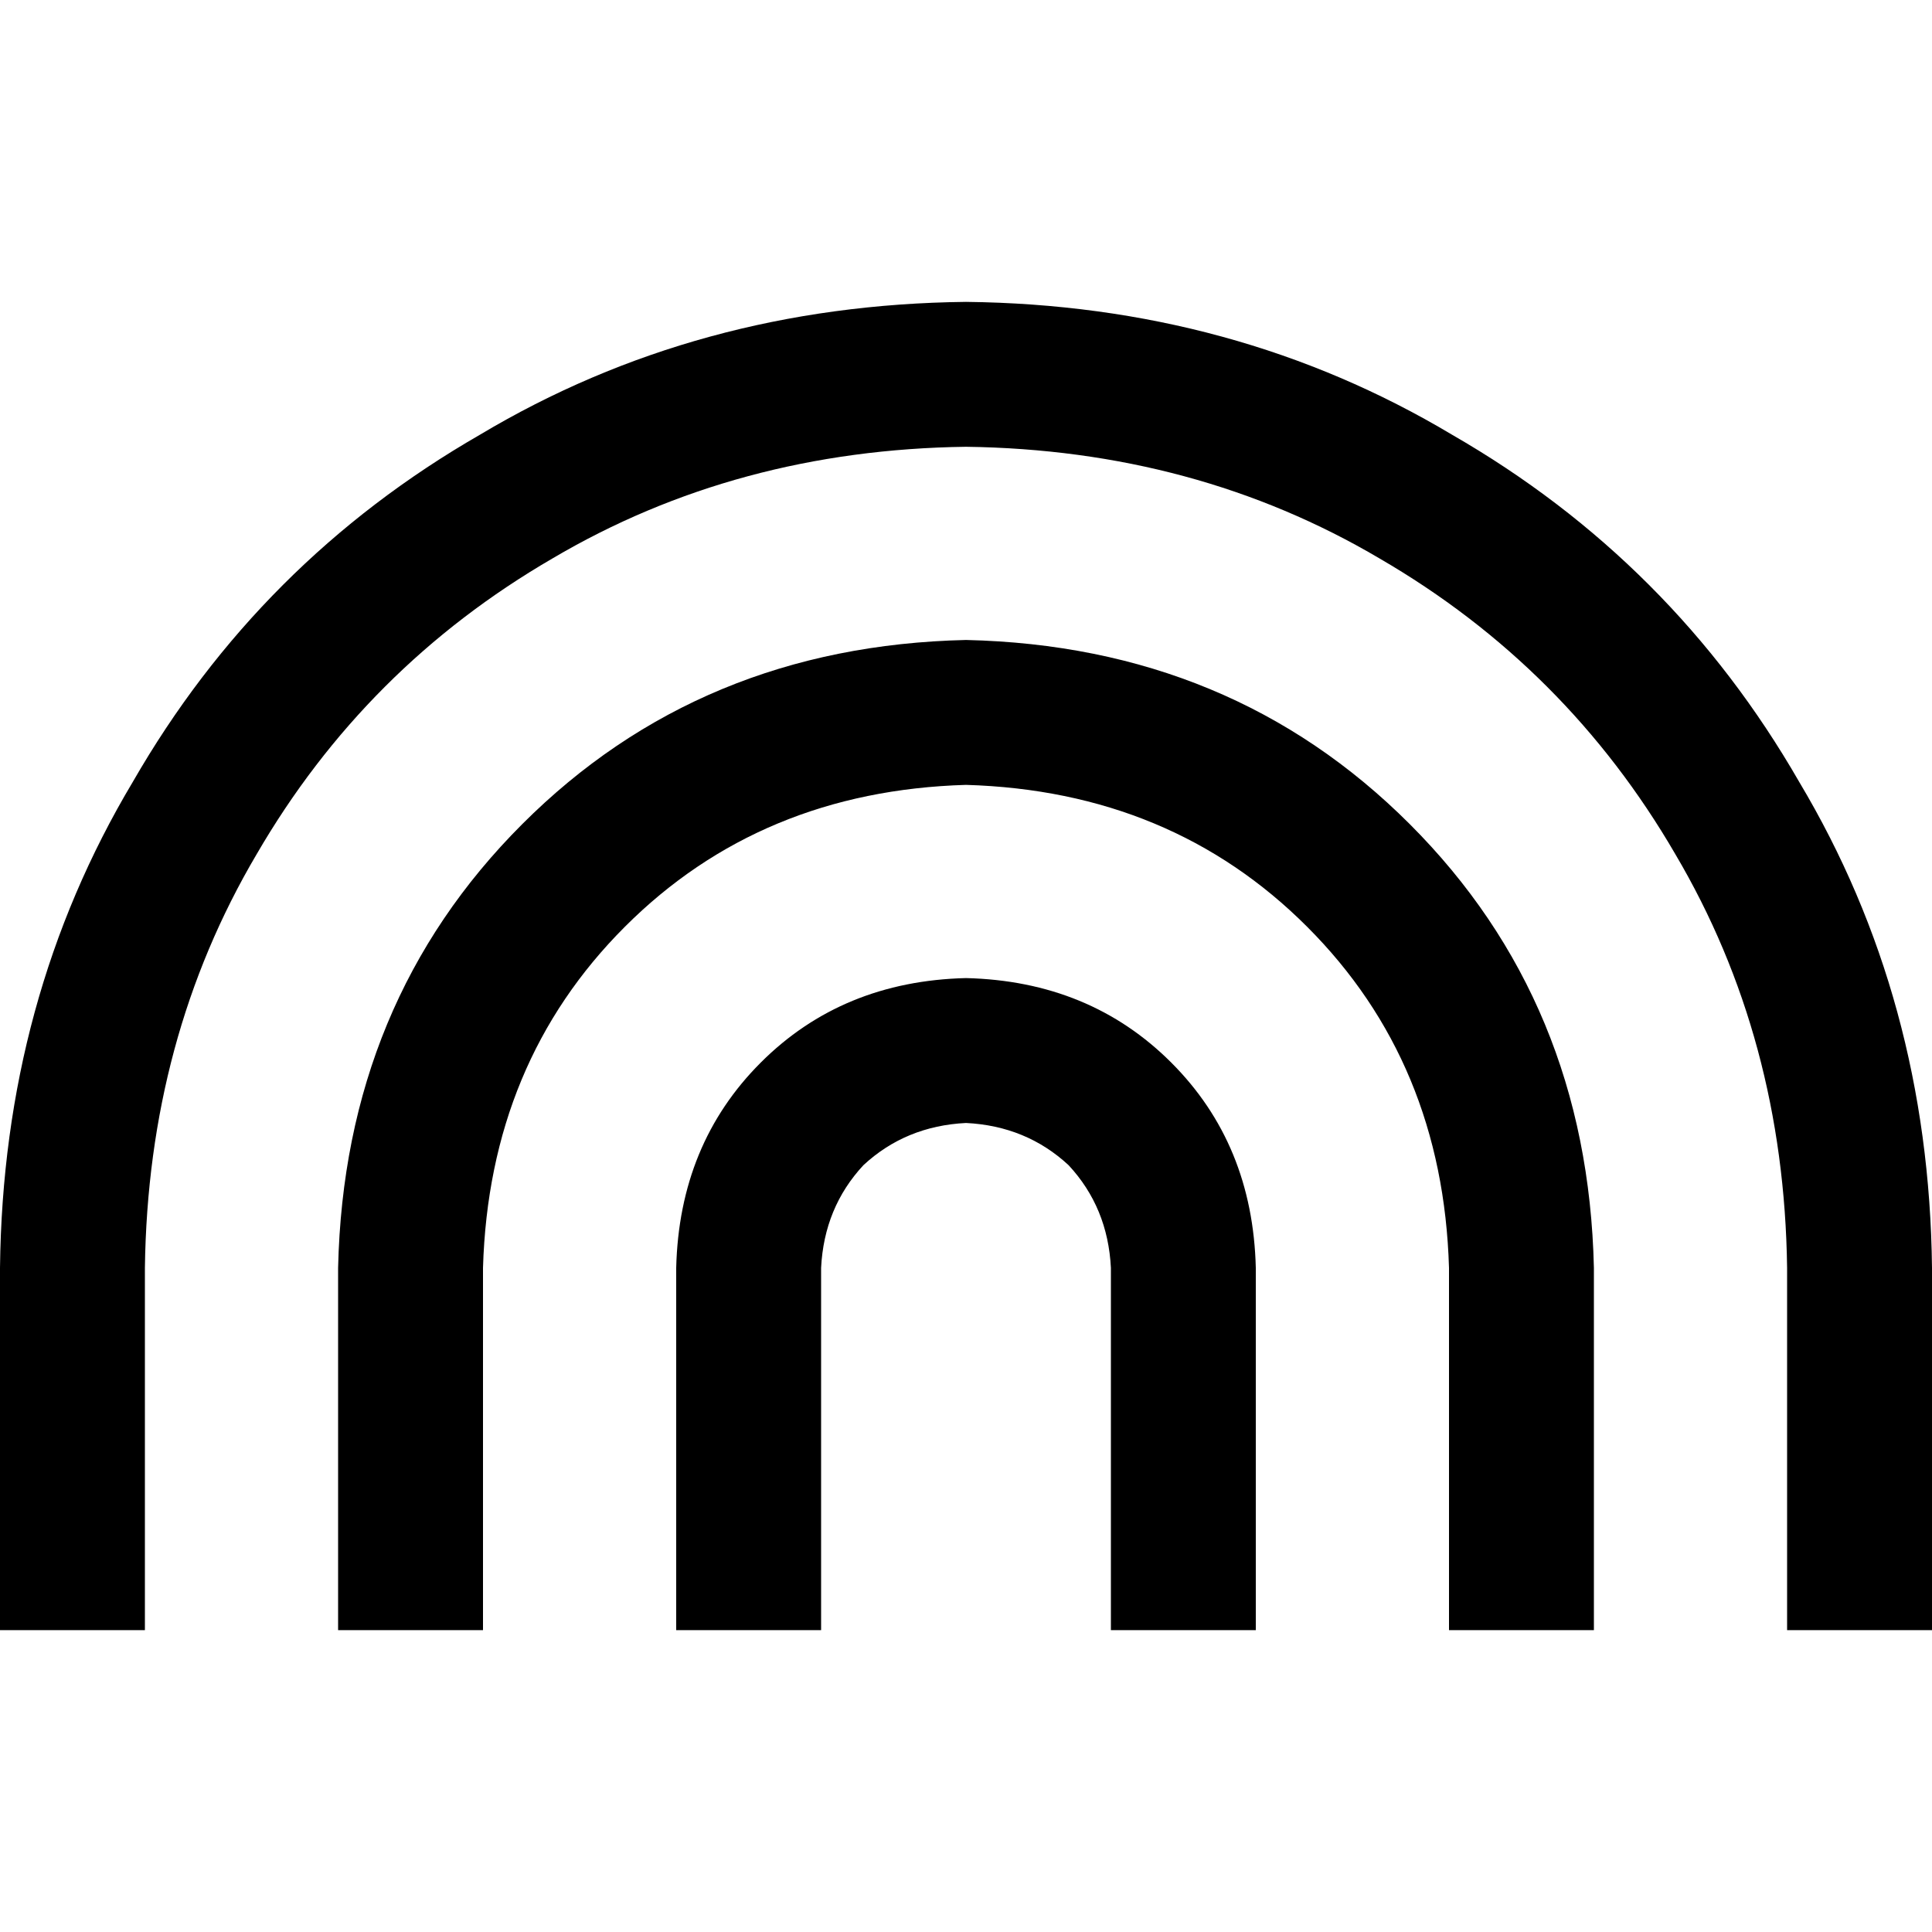 <svg xmlns="http://www.w3.org/2000/svg" viewBox="0 0 512 512">
  <path d="M 256 118.4 Q 195.2 119.2 146.4 148 L 146.4 148 L 146.4 148 Q 96.8 176.8 68 226.4 L 68 226.4 L 68 226.4 Q 39.2 275.2 38.4 336 L 38.4 412.8 L 38.4 412.8 L 38.4 432 L 38.4 432 L 0 432 L 0 432 L 0 412.8 L 0 412.8 L 0 336 L 0 336 Q 0.8 264.8 35.2 207.2 Q 68.8 148.8 127.2 115.2 Q 184.8 80.8 256 80 Q 327.2 80.8 384.8 115.2 Q 443.2 148.8 476.8 207.2 Q 511.2 264.8 512 336 L 512 412.8 L 512 412.8 L 512 432 L 512 432 L 473.6 432 L 473.6 432 L 473.6 412.8 L 473.6 412.8 L 473.6 336 L 473.6 336 Q 472.8 275.2 444 226.4 Q 415.2 176.8 365.6 148 Q 316.8 119.2 256 118.4 L 256 118.4 Z M 256 297.6 Q 240 298.4 228.8 308.8 L 228.8 308.8 L 228.8 308.8 Q 218.4 320 217.6 336 L 217.6 412.8 L 217.6 412.8 L 217.6 432 L 217.6 432 L 179.2 432 L 179.2 432 L 179.2 412.8 L 179.2 412.8 L 179.2 336 L 179.2 336 Q 180 303.2 201.6 281.6 Q 223.2 260 256 259.2 Q 288.8 260 310.4 281.6 Q 332 303.2 332.8 336 L 332.8 412.8 L 332.8 412.8 L 332.8 432 L 332.8 432 L 294.4 432 L 294.4 432 L 294.4 412.8 L 294.4 412.8 L 294.4 336 L 294.4 336 Q 293.6 320 283.2 308.8 Q 272 298.4 256 297.6 L 256 297.6 Z M 128 336 L 128 412.8 L 128 336 L 128 412.8 L 128 432 L 128 432 L 89.6 432 L 89.6 432 L 89.6 412.8 L 89.6 412.8 L 89.6 336 L 89.6 336 Q 91.2 265.6 138.4 218.4 Q 185.6 171.2 256 169.6 Q 326.4 171.2 373.6 218.4 Q 420.8 265.6 422.4 336 L 422.4 412.8 L 422.4 412.8 L 422.4 432 L 422.4 432 L 384 432 L 384 432 L 384 412.8 L 384 412.8 L 384 336 L 384 336 Q 382.4 281.6 346.4 245.6 Q 310.4 209.6 256 208 Q 201.6 209.6 165.6 245.6 Q 129.6 281.6 128 336 L 128 336 Z" />
</svg>
